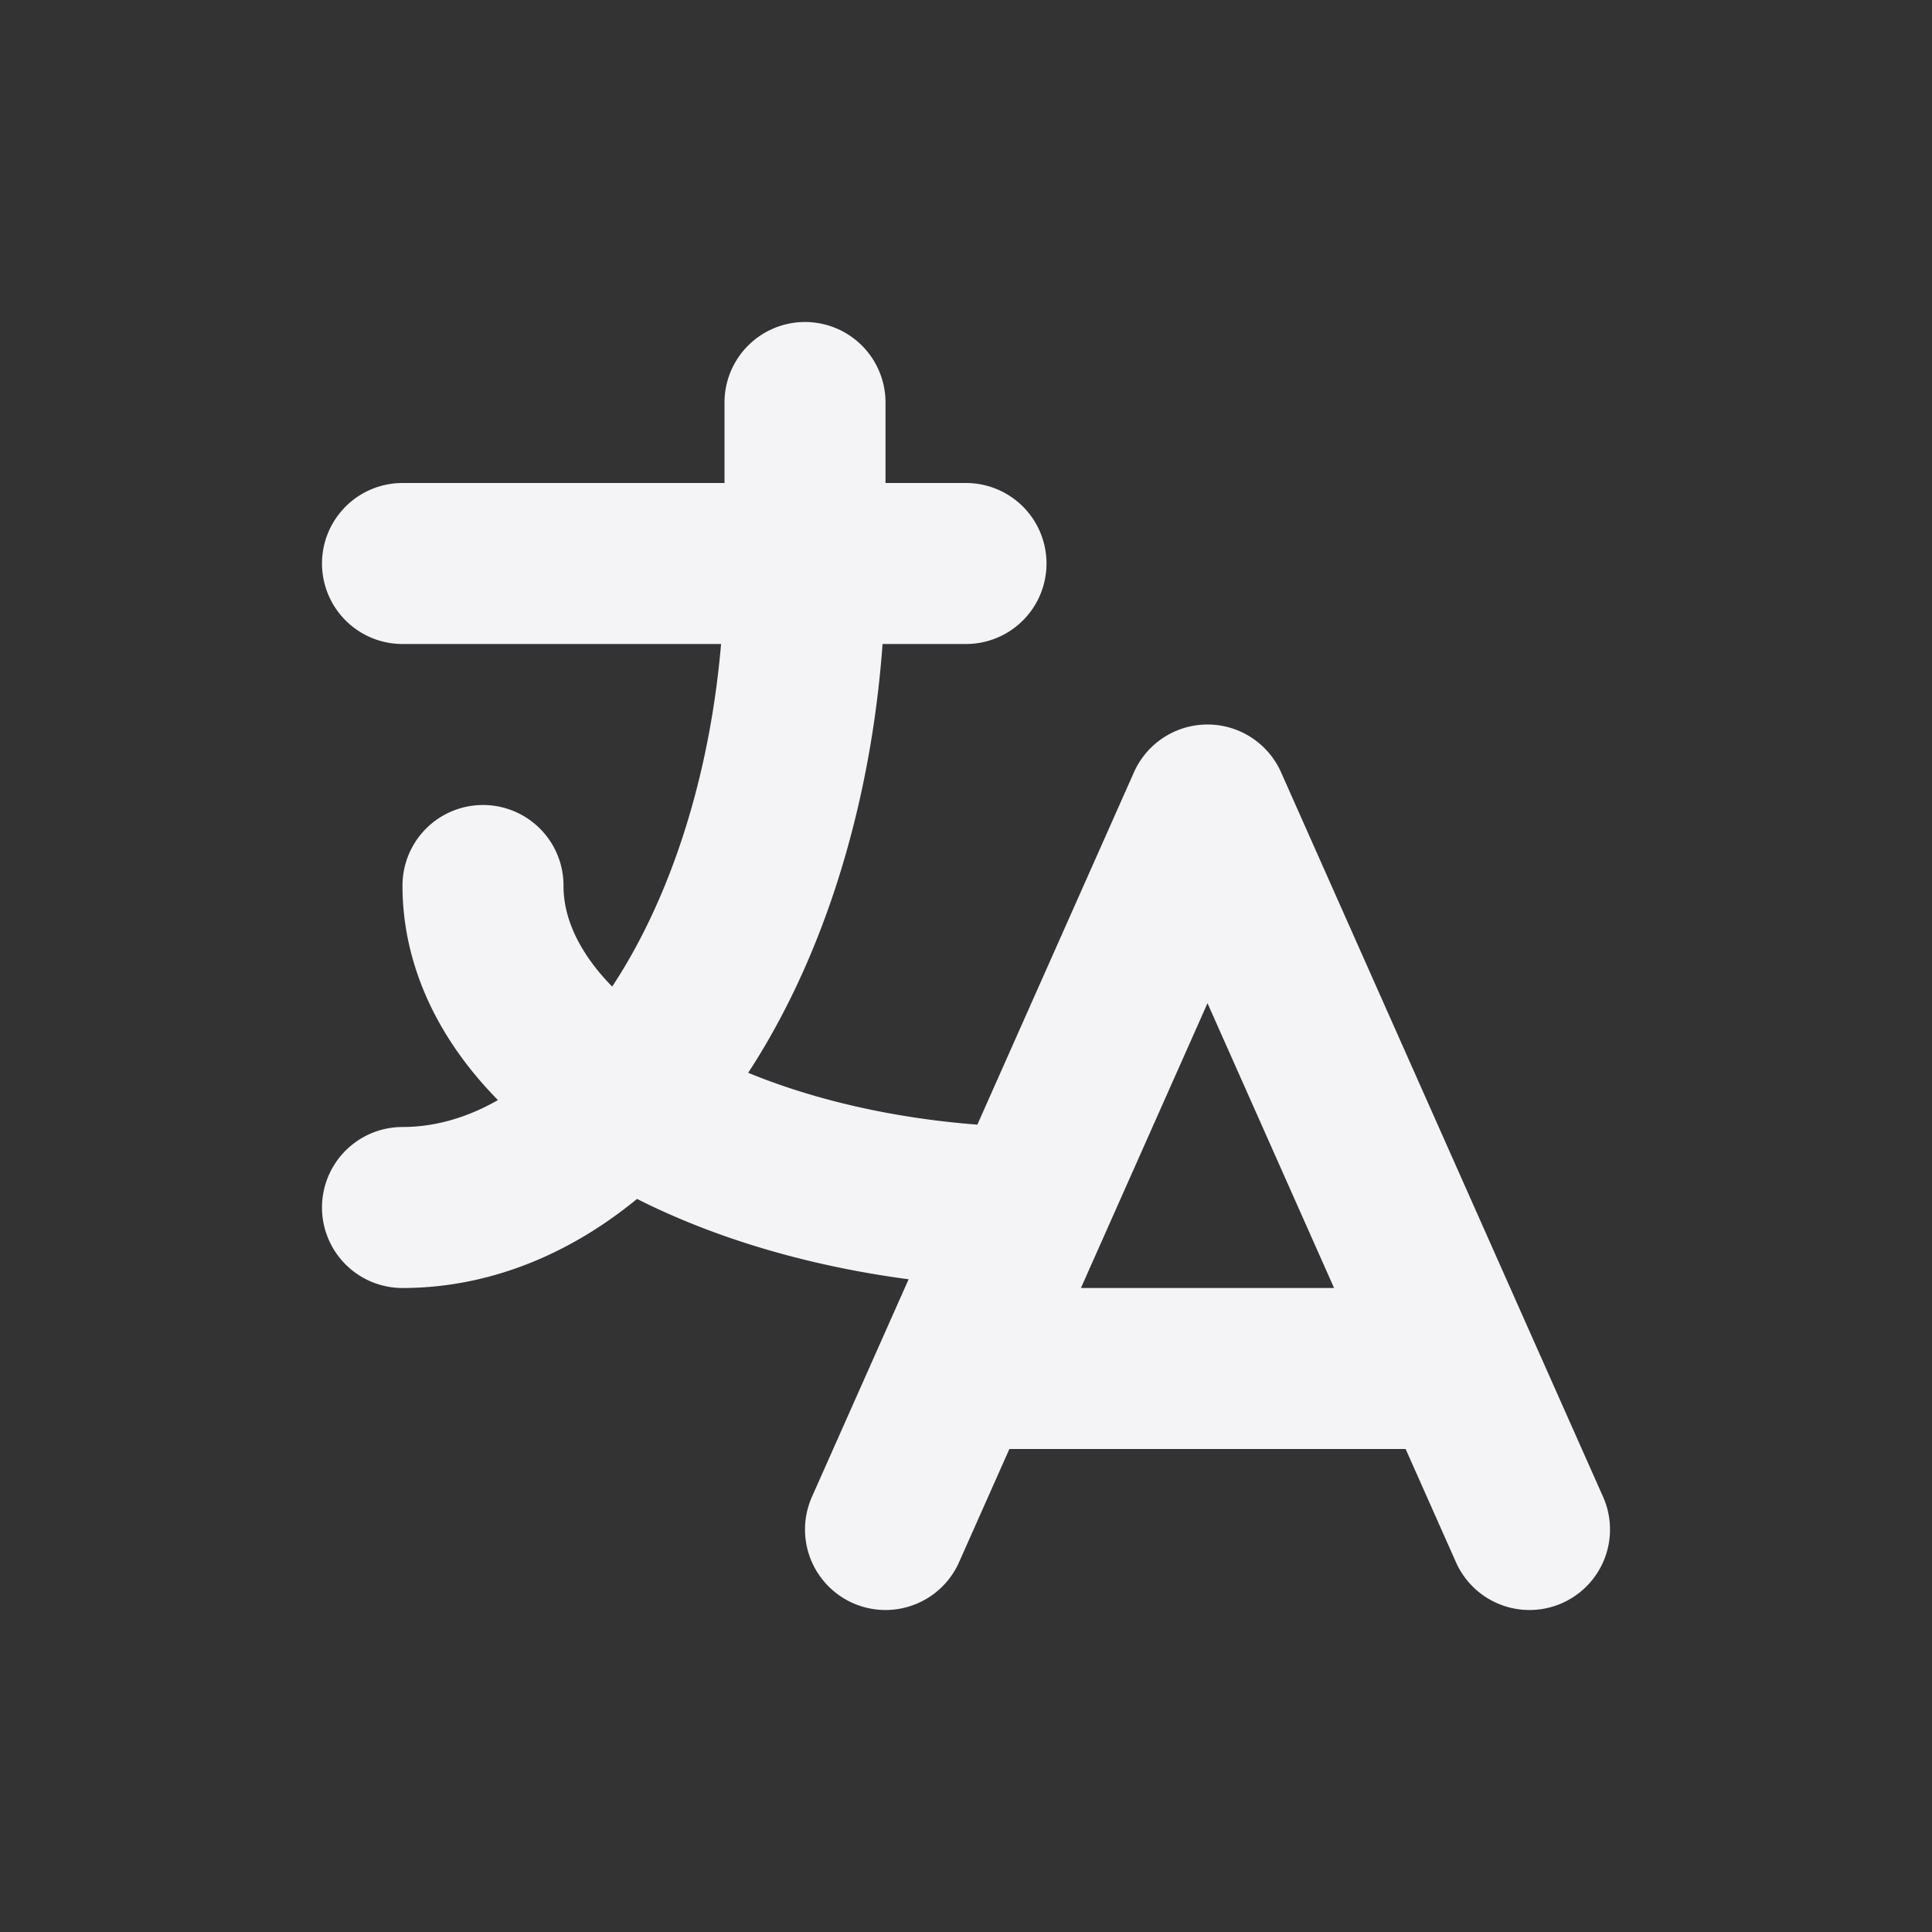 <svg fill="none" height="24" stroke="#f4f4f7" stroke-linecap="round" stroke-linejoin="round" stroke-width="2" width="24" xmlns="http://www.w3.org/2000/svg"><rect width="100%" height="100%" fill="#333333" stroke="none"/><path d="m0 0h24v24h-24z" stroke="none"/><path d="m5 7h7m-2-2v2a5 8 0 0 1 -5 8m1-4a7 4 0 0 0 6.7 4m-1.7 4 4-9 4 9m-.9-2h-6.2"/></svg>